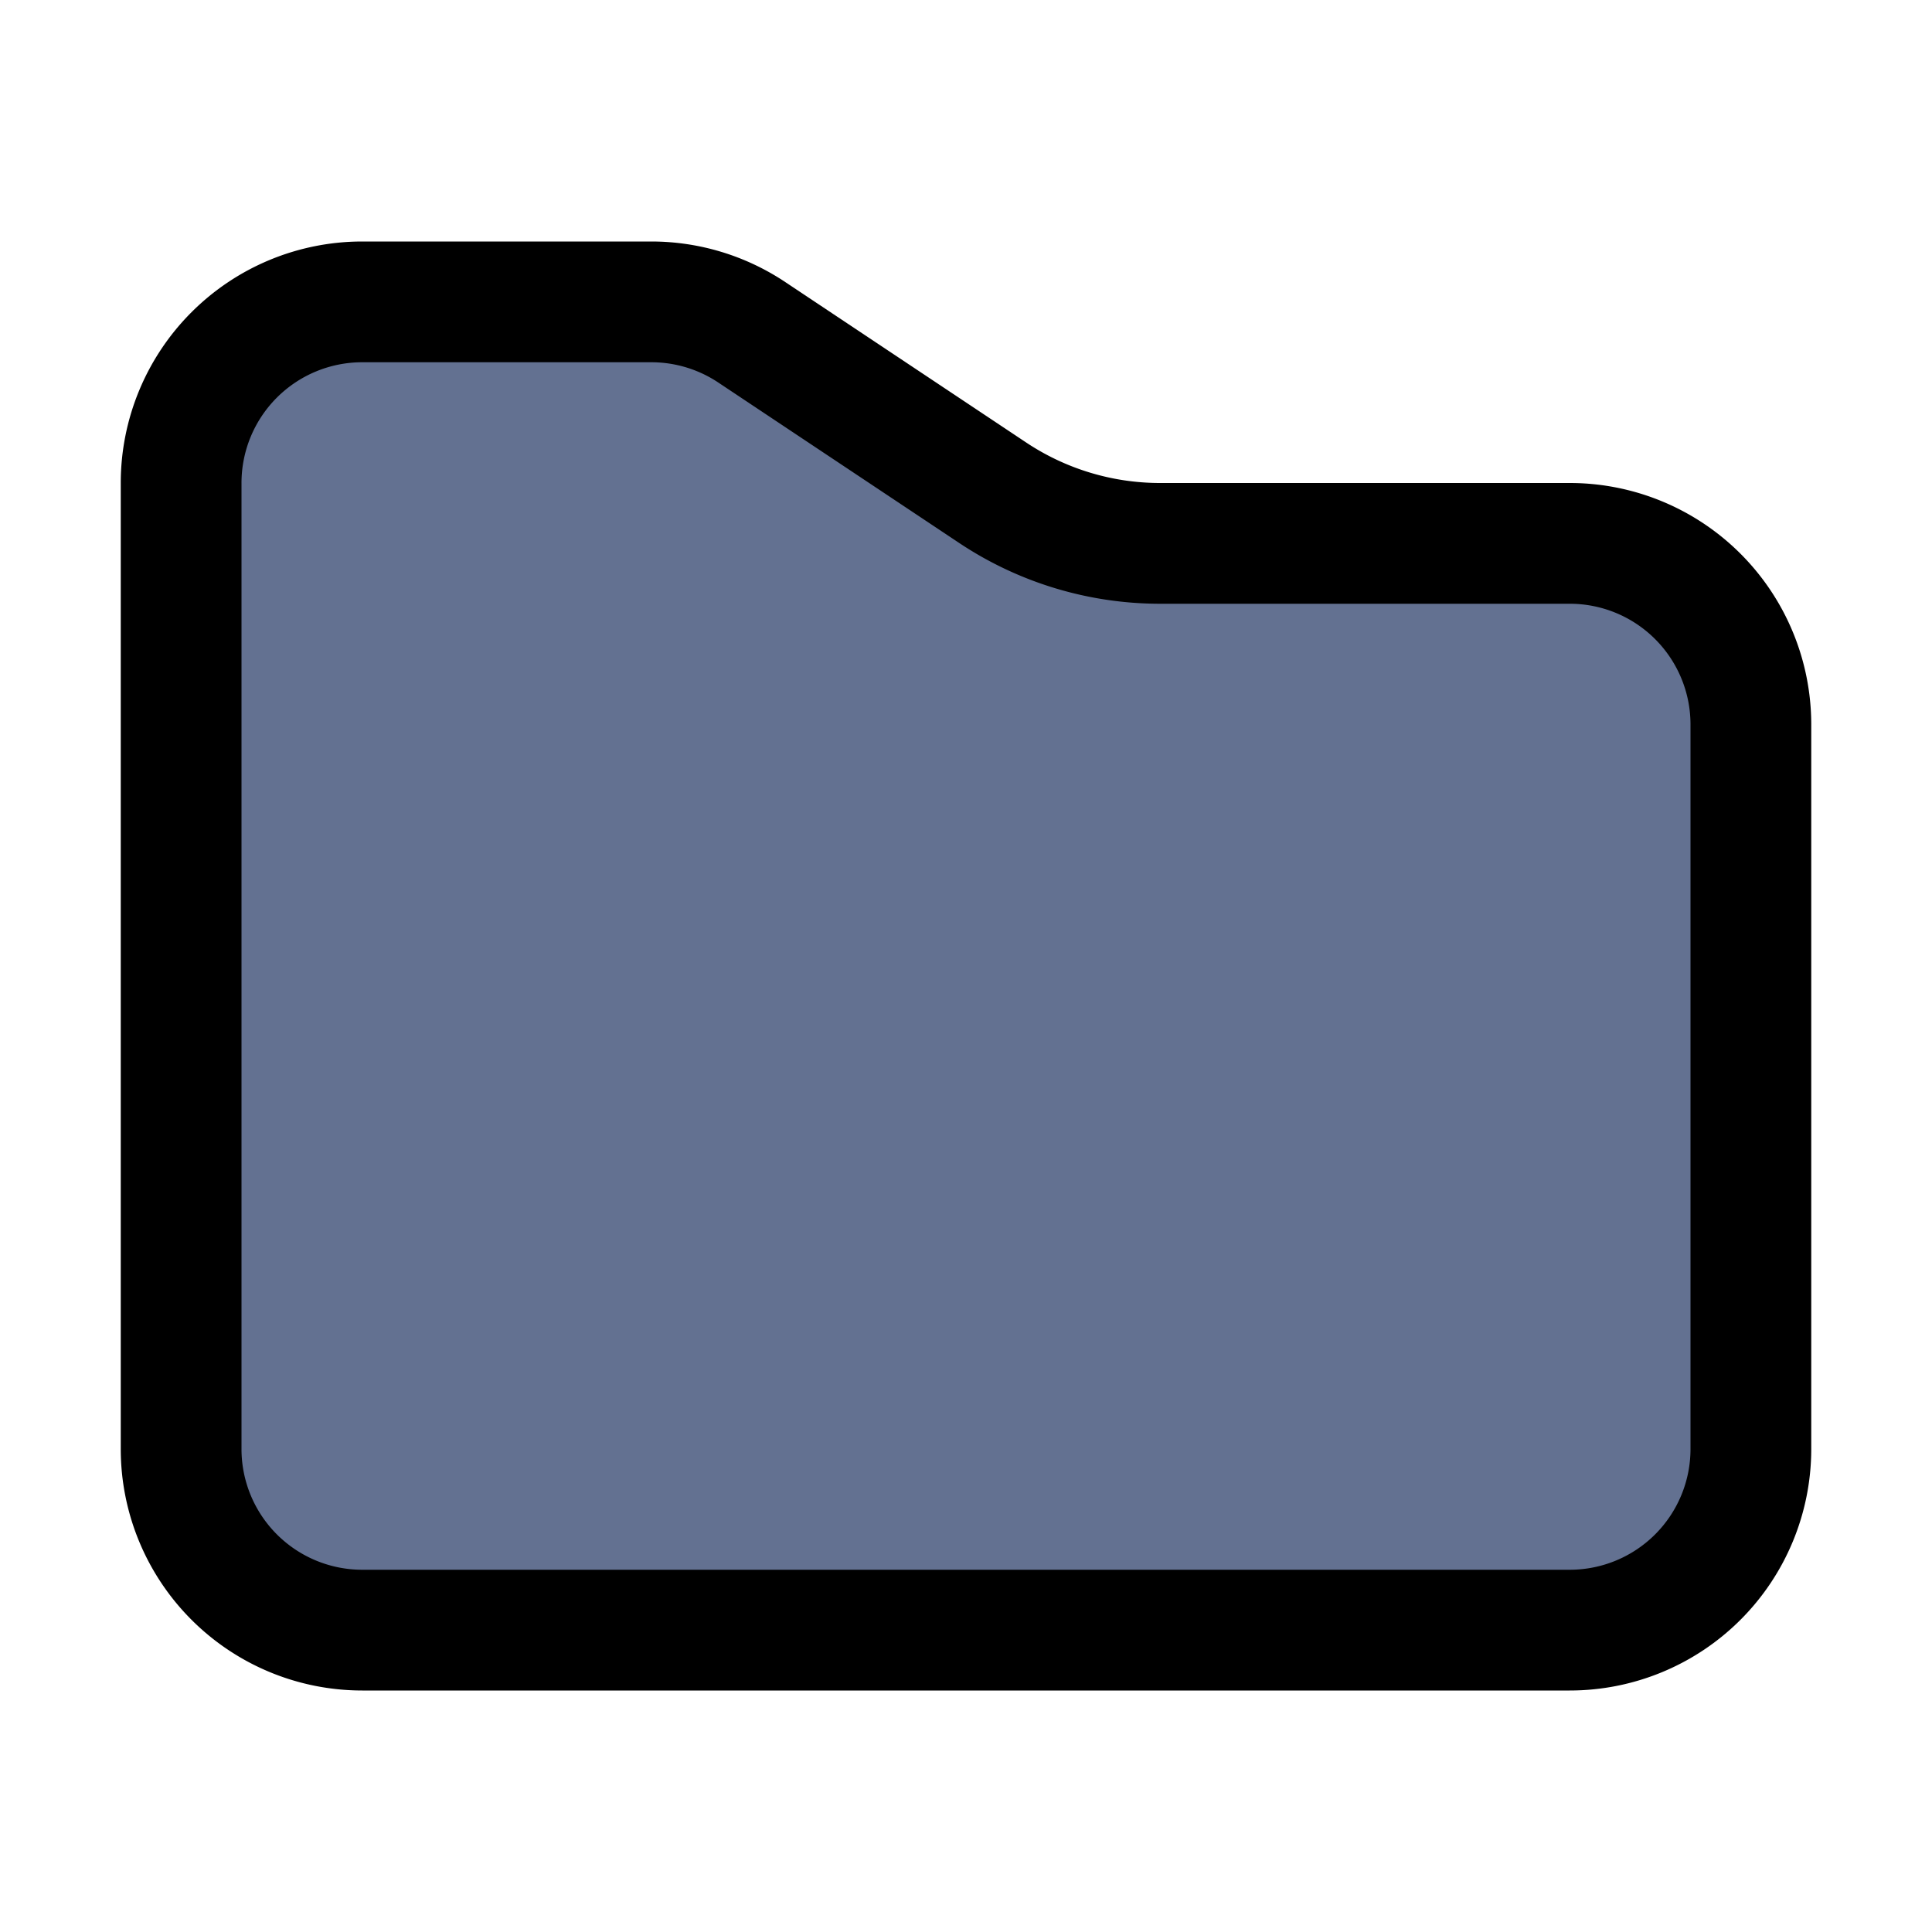<svg width="16" height="16" fill="#637191" xmlns="http://www.w3.org/2000/svg">
    <path
        d="M1.5 12V4A1.5 1.5 0 0 1 3 2.5h2.394a1.5 1.5 0 0 1 .832.252L8.22 4.08a2.5 2.5 0 0 0 1.387.42H13A1.5 1.5 0 0 1 14.5 6v6a1.5 1.5 0 0 1-1.5 1.5H3A1.5 1.5 0 0 1 1.5 12Z"
        stroke="currentColor"></path>
</svg>